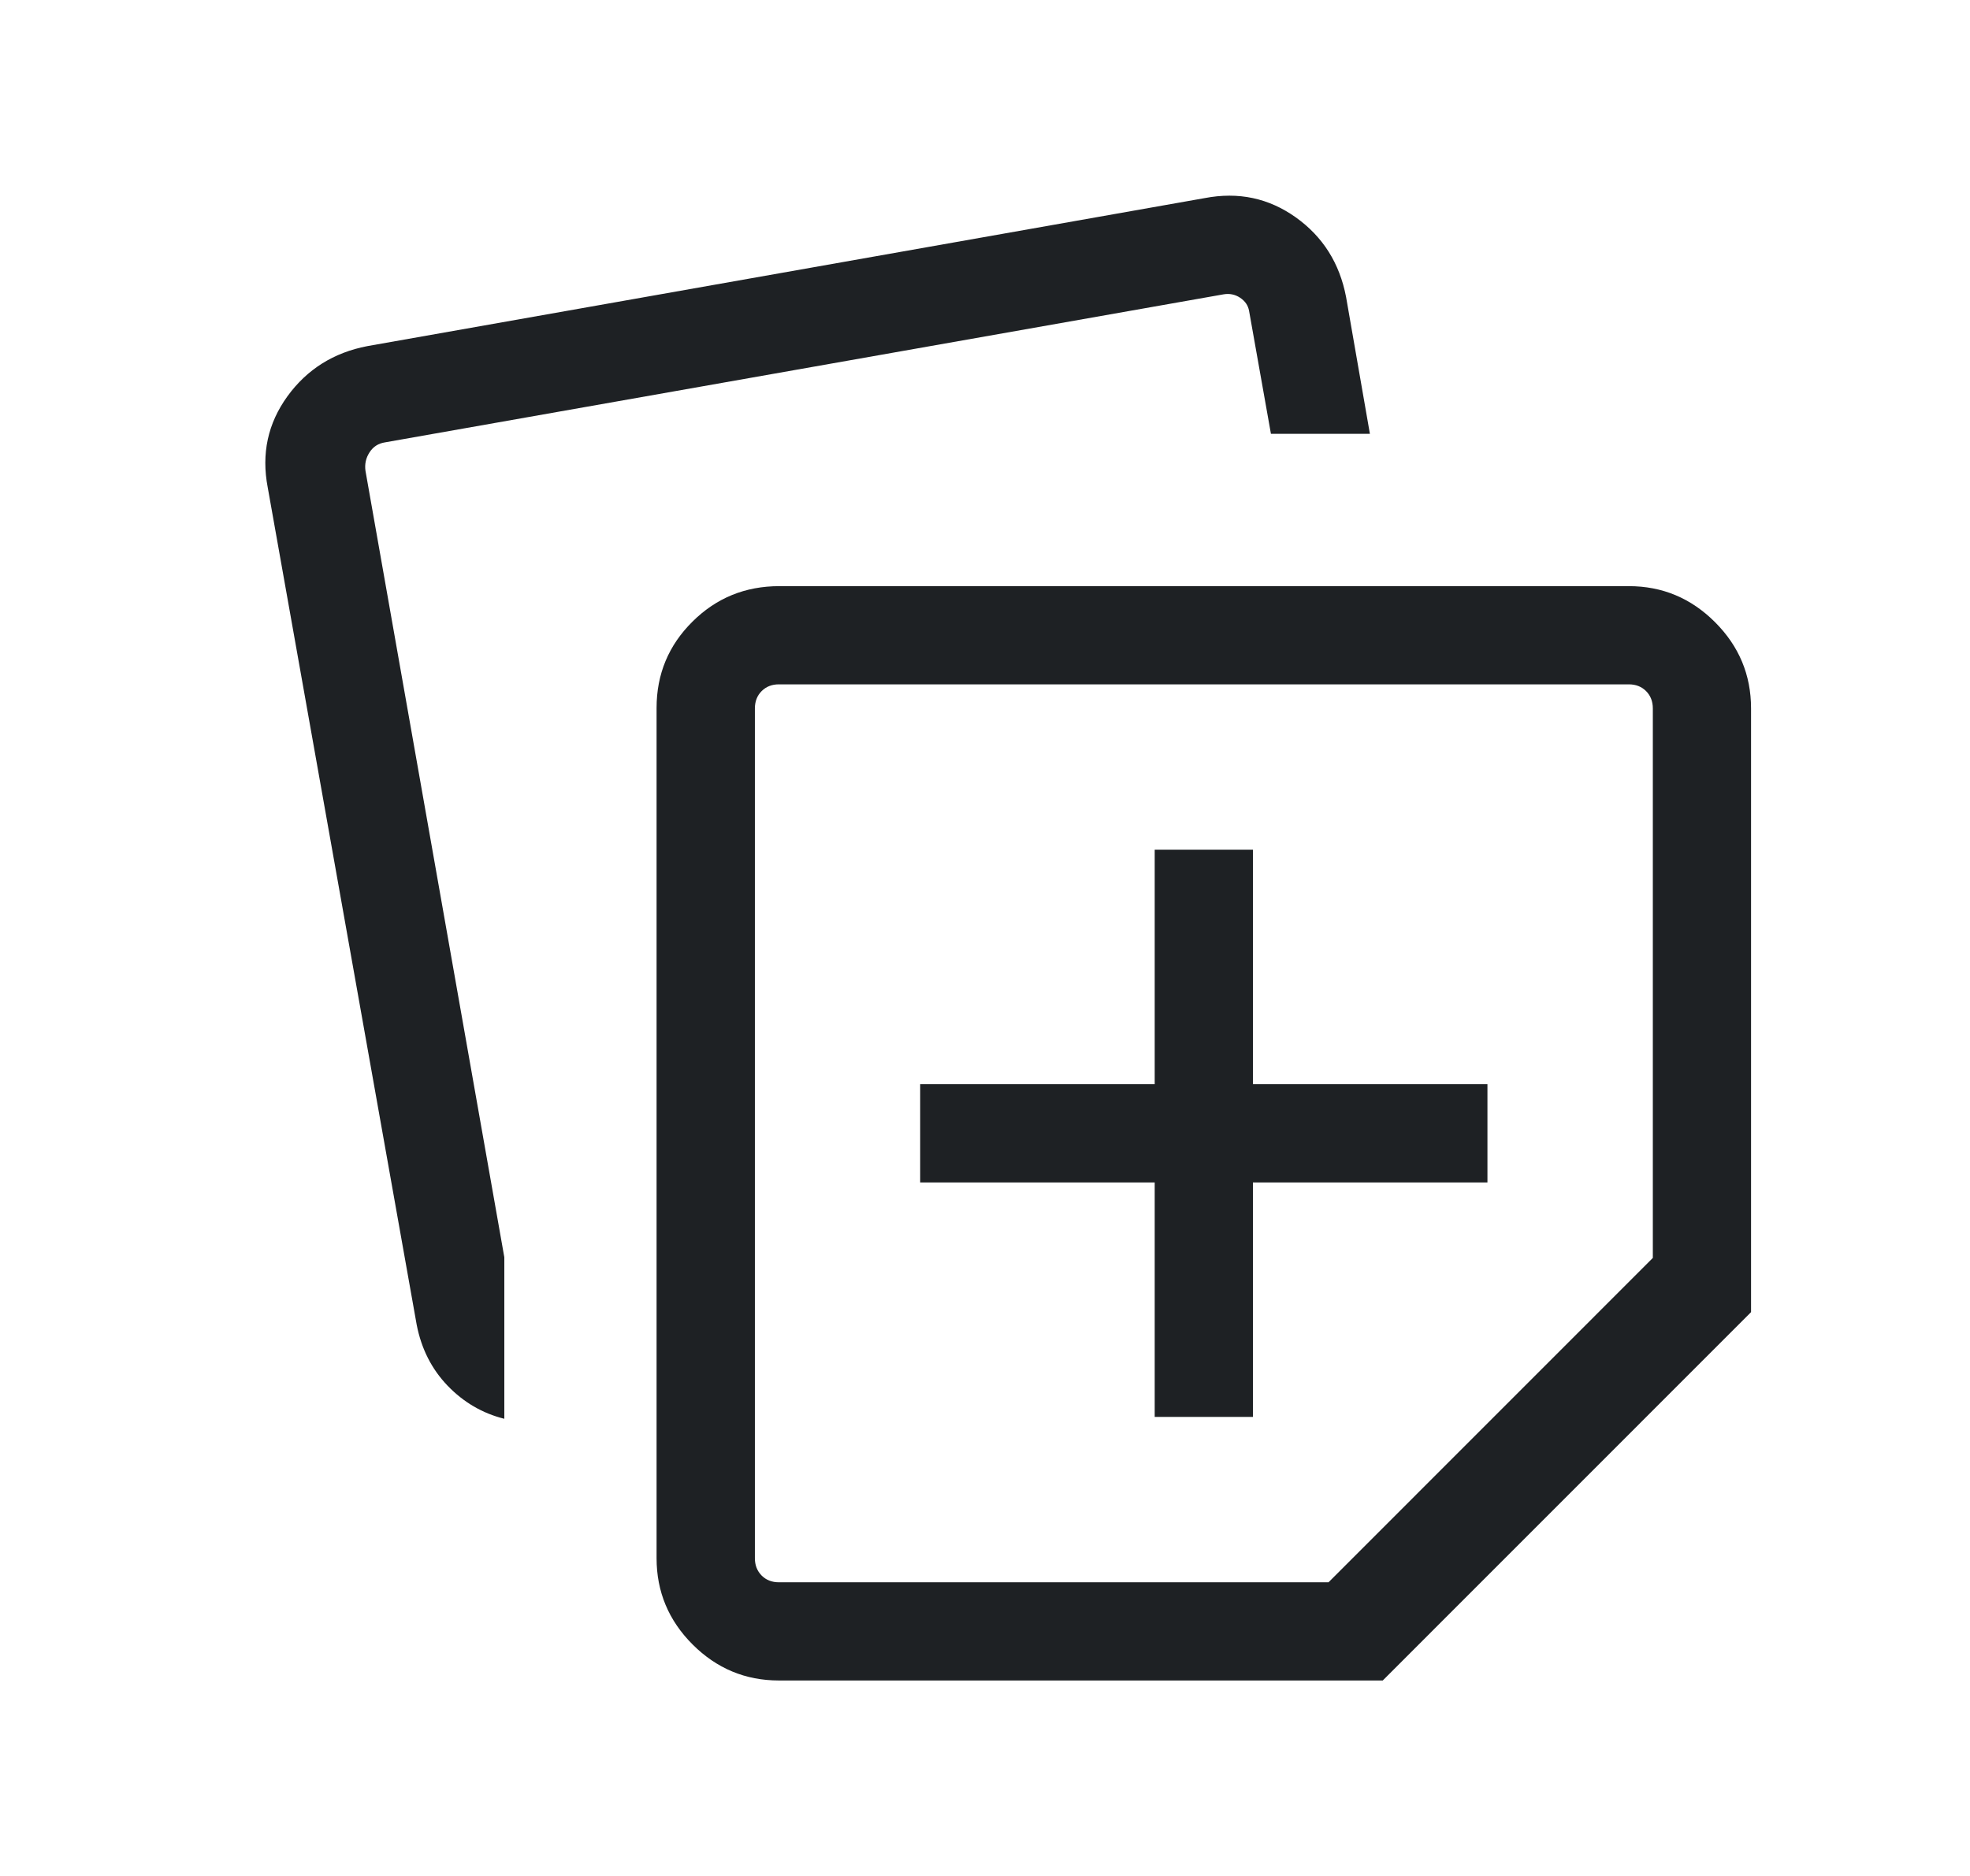 <svg width="21" height="20" viewBox="0 0 21 20" fill="none" xmlns="http://www.w3.org/2000/svg">
<path d="M6.999 16.612V7.548C6.999 7.187 7.127 6.88 7.381 6.628C7.635 6.375 7.944 6.249 8.307 6.249H17.363C17.72 6.249 18.026 6.377 18.282 6.633C18.538 6.889 18.666 7.195 18.666 7.553V13.989L14.74 17.916H8.303C7.946 17.916 7.639 17.788 7.383 17.532C7.127 17.276 6.999 16.969 6.999 16.612ZM2.854 5.197C2.785 4.837 2.855 4.514 3.064 4.225C3.273 3.937 3.557 3.759 3.916 3.69L12.842 2.112C13.202 2.043 13.525 2.112 13.814 2.318C14.102 2.524 14.28 2.806 14.349 3.166L14.603 4.625H13.548L13.315 3.314C13.304 3.255 13.272 3.209 13.219 3.174C13.166 3.139 13.107 3.127 13.043 3.138L4.105 4.716C4.033 4.727 3.978 4.762 3.939 4.823C3.9 4.883 3.886 4.949 3.896 5.02L5.376 13.404V15.126C5.143 15.068 4.942 14.95 4.772 14.774C4.602 14.597 4.492 14.381 4.442 14.124L2.854 5.197ZM8.047 7.553V16.612C8.047 16.687 8.071 16.748 8.119 16.797C8.167 16.845 8.228 16.869 8.303 16.869H14.162L17.619 13.411V7.553C17.619 7.478 17.595 7.416 17.547 7.368C17.499 7.32 17.438 7.296 17.363 7.296H8.303C8.228 7.296 8.167 7.32 8.119 7.368C8.071 7.416 8.047 7.478 8.047 7.553ZM12.309 15.106H13.356V12.606H15.856V11.559H13.356V9.059H12.309V11.559H9.809V12.606H12.309V15.106Z" fill="#1E2124"/>
</svg>
